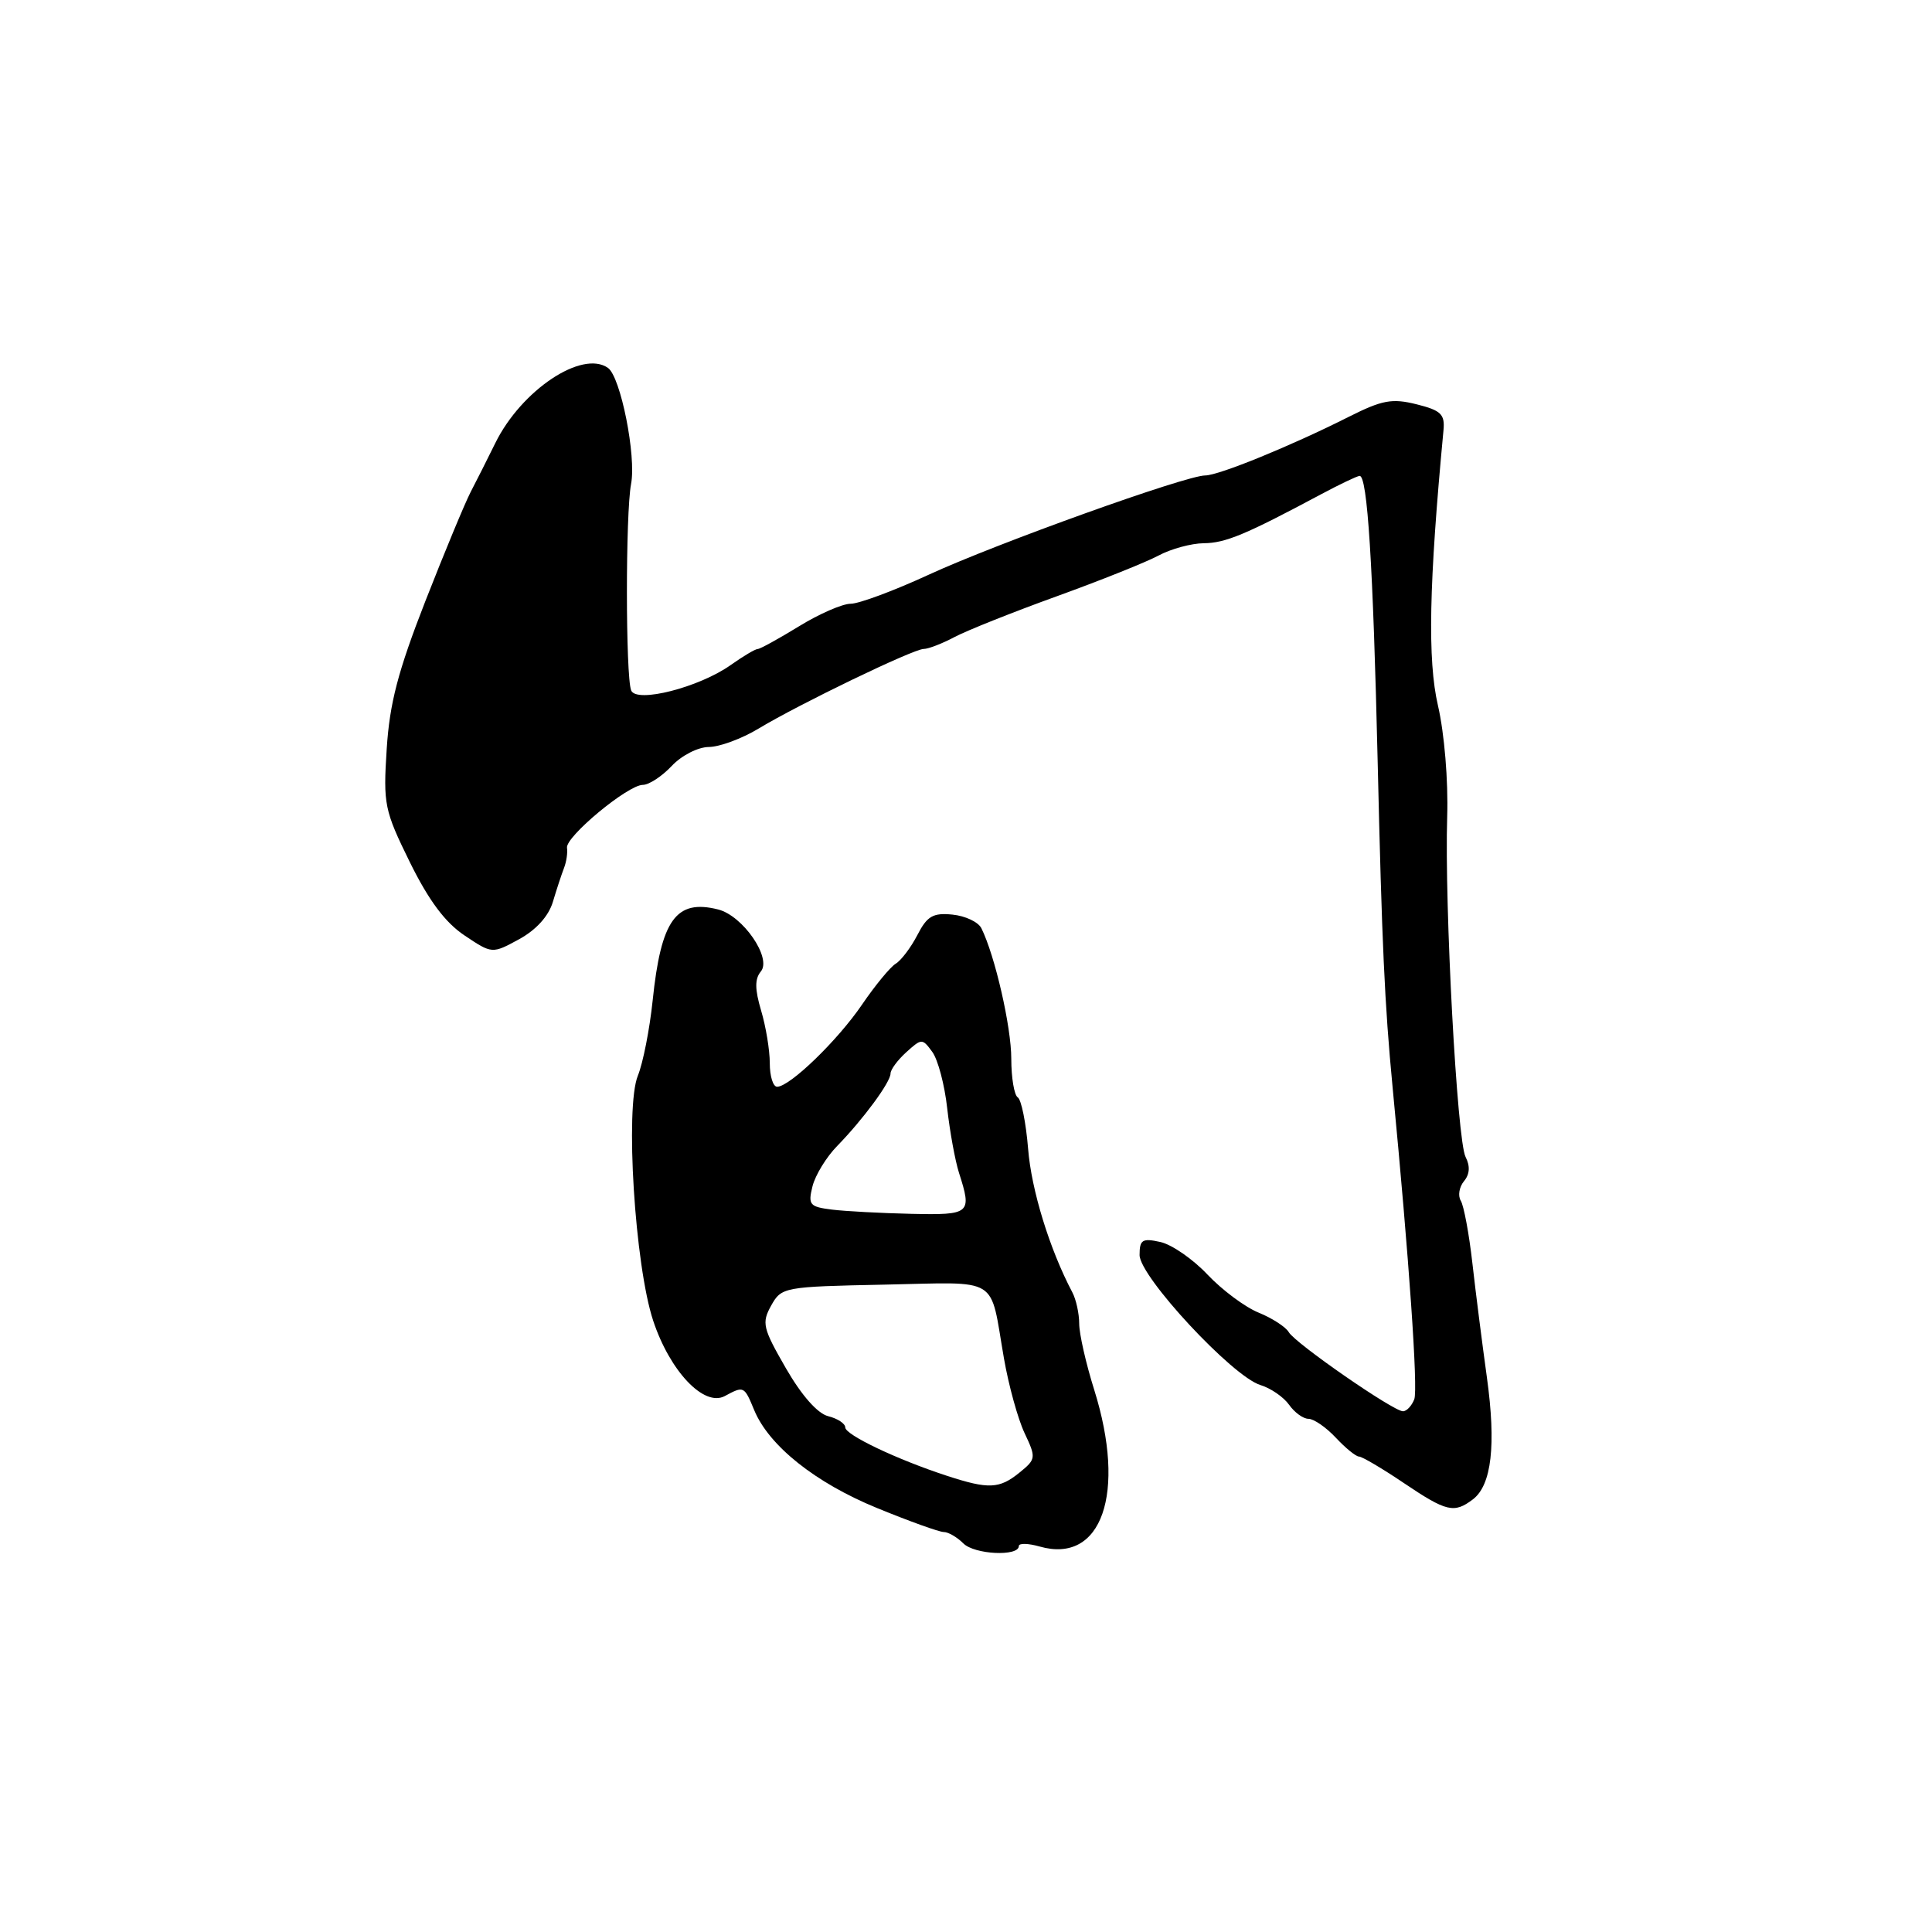 <?xml version="1.0" encoding="UTF-8" standalone="no"?>
<!DOCTYPE svg PUBLIC "-//W3C//DTD SVG 1.1//EN" "http://www.w3.org/Graphics/SVG/1.1/DTD/svg11.dtd" >
<svg xmlns="http://www.w3.org/2000/svg" xmlns:xlink="http://www.w3.org/1999/xlink" version="1.1" viewBox="0 0 256 256">
 <g >
 <path fill="currentColor"
d=" M 135.00 204.86 C 135.00 204.46 136.24 204.49 137.75 204.92 C 146.00 207.28 149.28 197.87 144.99 184.16 C 143.89 180.67 143.00 176.73 143.00 175.40 C 143.00 174.06 142.59 172.19 142.09 171.24 C 139.08 165.54 136.66 157.68 136.23 152.22 C 135.95 148.77 135.33 145.71 134.86 145.41 C 134.39 145.12 134.00 142.81 134.00 140.28 C 134.00 136.06 131.84 126.63 130.04 123.00 C 129.63 122.17 127.91 121.36 126.21 121.19 C 123.63 120.93 122.85 121.38 121.56 123.89 C 120.70 125.55 119.41 127.26 118.68 127.70 C 117.96 128.14 115.96 130.57 114.24 133.09 C 111.00 137.86 104.65 144.00 102.97 144.00 C 102.43 144.00 102.00 142.59 102.00 140.87 C 102.00 139.14 101.48 136.01 100.85 133.90 C 100.01 131.07 100.00 129.71 100.82 128.72 C 102.29 126.94 98.44 121.34 95.16 120.51 C 89.58 119.10 87.59 121.87 86.48 132.58 C 86.08 136.39 85.20 140.86 84.52 142.53 C 82.81 146.72 84.12 167.67 86.55 175.00 C 88.77 181.70 93.28 186.45 96.03 184.99 C 98.57 183.62 98.61 183.64 99.94 186.86 C 101.90 191.58 108.04 196.48 116.23 199.83 C 120.48 201.57 124.45 203.00 125.05 203.00 C 125.65 203.00 126.82 203.68 127.65 204.51 C 129.13 205.99 135.00 206.27 135.00 204.86 Z  M 195.17 198.67 C 197.65 196.78 198.26 191.46 197.02 182.50 C 196.41 178.10 195.54 171.30 195.10 167.39 C 194.66 163.48 193.96 159.75 193.56 159.10 C 193.16 158.45 193.35 157.29 193.98 156.52 C 194.75 155.60 194.82 154.52 194.20 153.31 C 193.07 151.15 191.39 119.97 191.76 108.21 C 191.91 103.44 191.39 97.19 190.54 93.50 C 189.14 87.49 189.34 77.43 191.27 57.01 C 191.47 54.89 190.94 54.38 187.70 53.57 C 184.45 52.76 183.15 53.00 178.70 55.24 C 171.09 59.08 161.48 63.00 159.70 63.00 C 157.14 63.00 132.10 71.99 123.11 76.13 C 118.50 78.26 113.82 80.00 112.72 80.00 C 111.62 80.00 108.53 81.35 105.85 83.00 C 103.16 84.65 100.71 86.00 100.39 86.00 C 100.07 86.00 98.48 86.95 96.85 88.10 C 92.67 91.08 84.30 93.22 83.63 91.48 C 82.89 89.54 82.88 68.01 83.62 64.13 C 84.33 60.43 82.24 49.94 80.56 48.75 C 77.13 46.33 69.08 51.70 65.63 58.71 C 64.61 60.79 63.14 63.70 62.38 65.16 C 61.62 66.62 58.91 73.15 56.36 79.66 C 52.73 88.95 51.63 93.17 51.24 99.25 C 50.77 106.59 50.93 107.37 54.31 114.25 C 56.81 119.32 58.99 122.24 61.55 123.95 C 65.21 126.40 65.21 126.40 68.79 124.45 C 71.05 123.21 72.69 121.40 73.26 119.50 C 73.75 117.85 74.42 115.83 74.74 115.00 C 75.06 114.17 75.23 112.98 75.13 112.34 C 74.91 110.88 83.19 104.00 85.18 104.00 C 85.99 104.00 87.71 102.87 89.00 101.50 C 90.31 100.10 92.49 98.99 93.92 98.98 C 95.34 98.97 98.30 97.88 100.50 96.55 C 105.92 93.28 121.01 86.00 122.39 85.99 C 123.00 85.99 124.85 85.28 126.50 84.40 C 128.15 83.53 134.22 81.11 140.00 79.02 C 145.78 76.93 151.85 74.50 153.50 73.62 C 155.15 72.73 157.85 72.00 159.50 71.98 C 162.37 71.96 165.05 70.84 175.00 65.52 C 177.47 64.20 179.79 63.09 180.15 63.06 C 181.19 62.96 181.94 74.81 182.55 101.00 C 183.11 125.06 183.47 133.03 184.52 144.00 C 186.72 166.86 187.91 184.07 187.40 185.41 C 187.06 186.28 186.39 187.00 185.90 187.00 C 184.62 187.00 171.63 178.00 170.77 176.52 C 170.37 175.83 168.57 174.66 166.77 173.93 C 164.97 173.20 161.93 170.93 160.00 168.89 C 158.07 166.84 155.26 164.90 153.75 164.57 C 151.36 164.04 151.00 164.27 151.00 166.30 C 151.00 169.15 163.29 182.38 167.00 183.52 C 168.38 183.94 170.09 185.12 170.81 186.14 C 171.53 187.16 172.68 188.00 173.38 188.00 C 174.08 188.00 175.71 189.12 177.00 190.50 C 178.29 191.88 179.67 193.00 180.07 193.00 C 180.47 193.00 183.14 194.57 186.00 196.50 C 191.68 200.33 192.68 200.56 195.17 198.67 Z  M 125.50 195.56 C 118.88 193.40 112.00 190.13 112.00 189.14 C 112.00 188.63 110.98 187.96 109.73 187.65 C 108.32 187.29 106.21 184.90 104.13 181.29 C 101.07 175.98 100.91 175.29 102.18 173.00 C 103.55 170.55 103.83 170.49 117.21 170.22 C 132.70 169.91 131.10 168.92 133.03 180.00 C 133.65 183.57 134.88 188.03 135.76 189.89 C 137.31 193.17 137.28 193.35 135.07 195.14 C 132.42 197.29 130.99 197.35 125.50 195.56 Z  M 110.25 160.28 C 107.27 159.91 107.05 159.64 107.66 157.19 C 108.03 155.71 109.50 153.31 110.92 151.86 C 114.38 148.31 118.00 143.40 118.00 142.25 C 118.00 141.73 118.94 140.46 120.09 139.42 C 122.12 137.58 122.22 137.58 123.53 139.38 C 124.28 140.39 125.17 143.76 125.51 146.86 C 125.86 149.96 126.56 153.80 127.07 155.40 C 128.81 160.83 128.60 161.01 120.75 160.84 C 116.76 160.75 112.04 160.50 110.25 160.28 Z "/>
</g>
</svg>